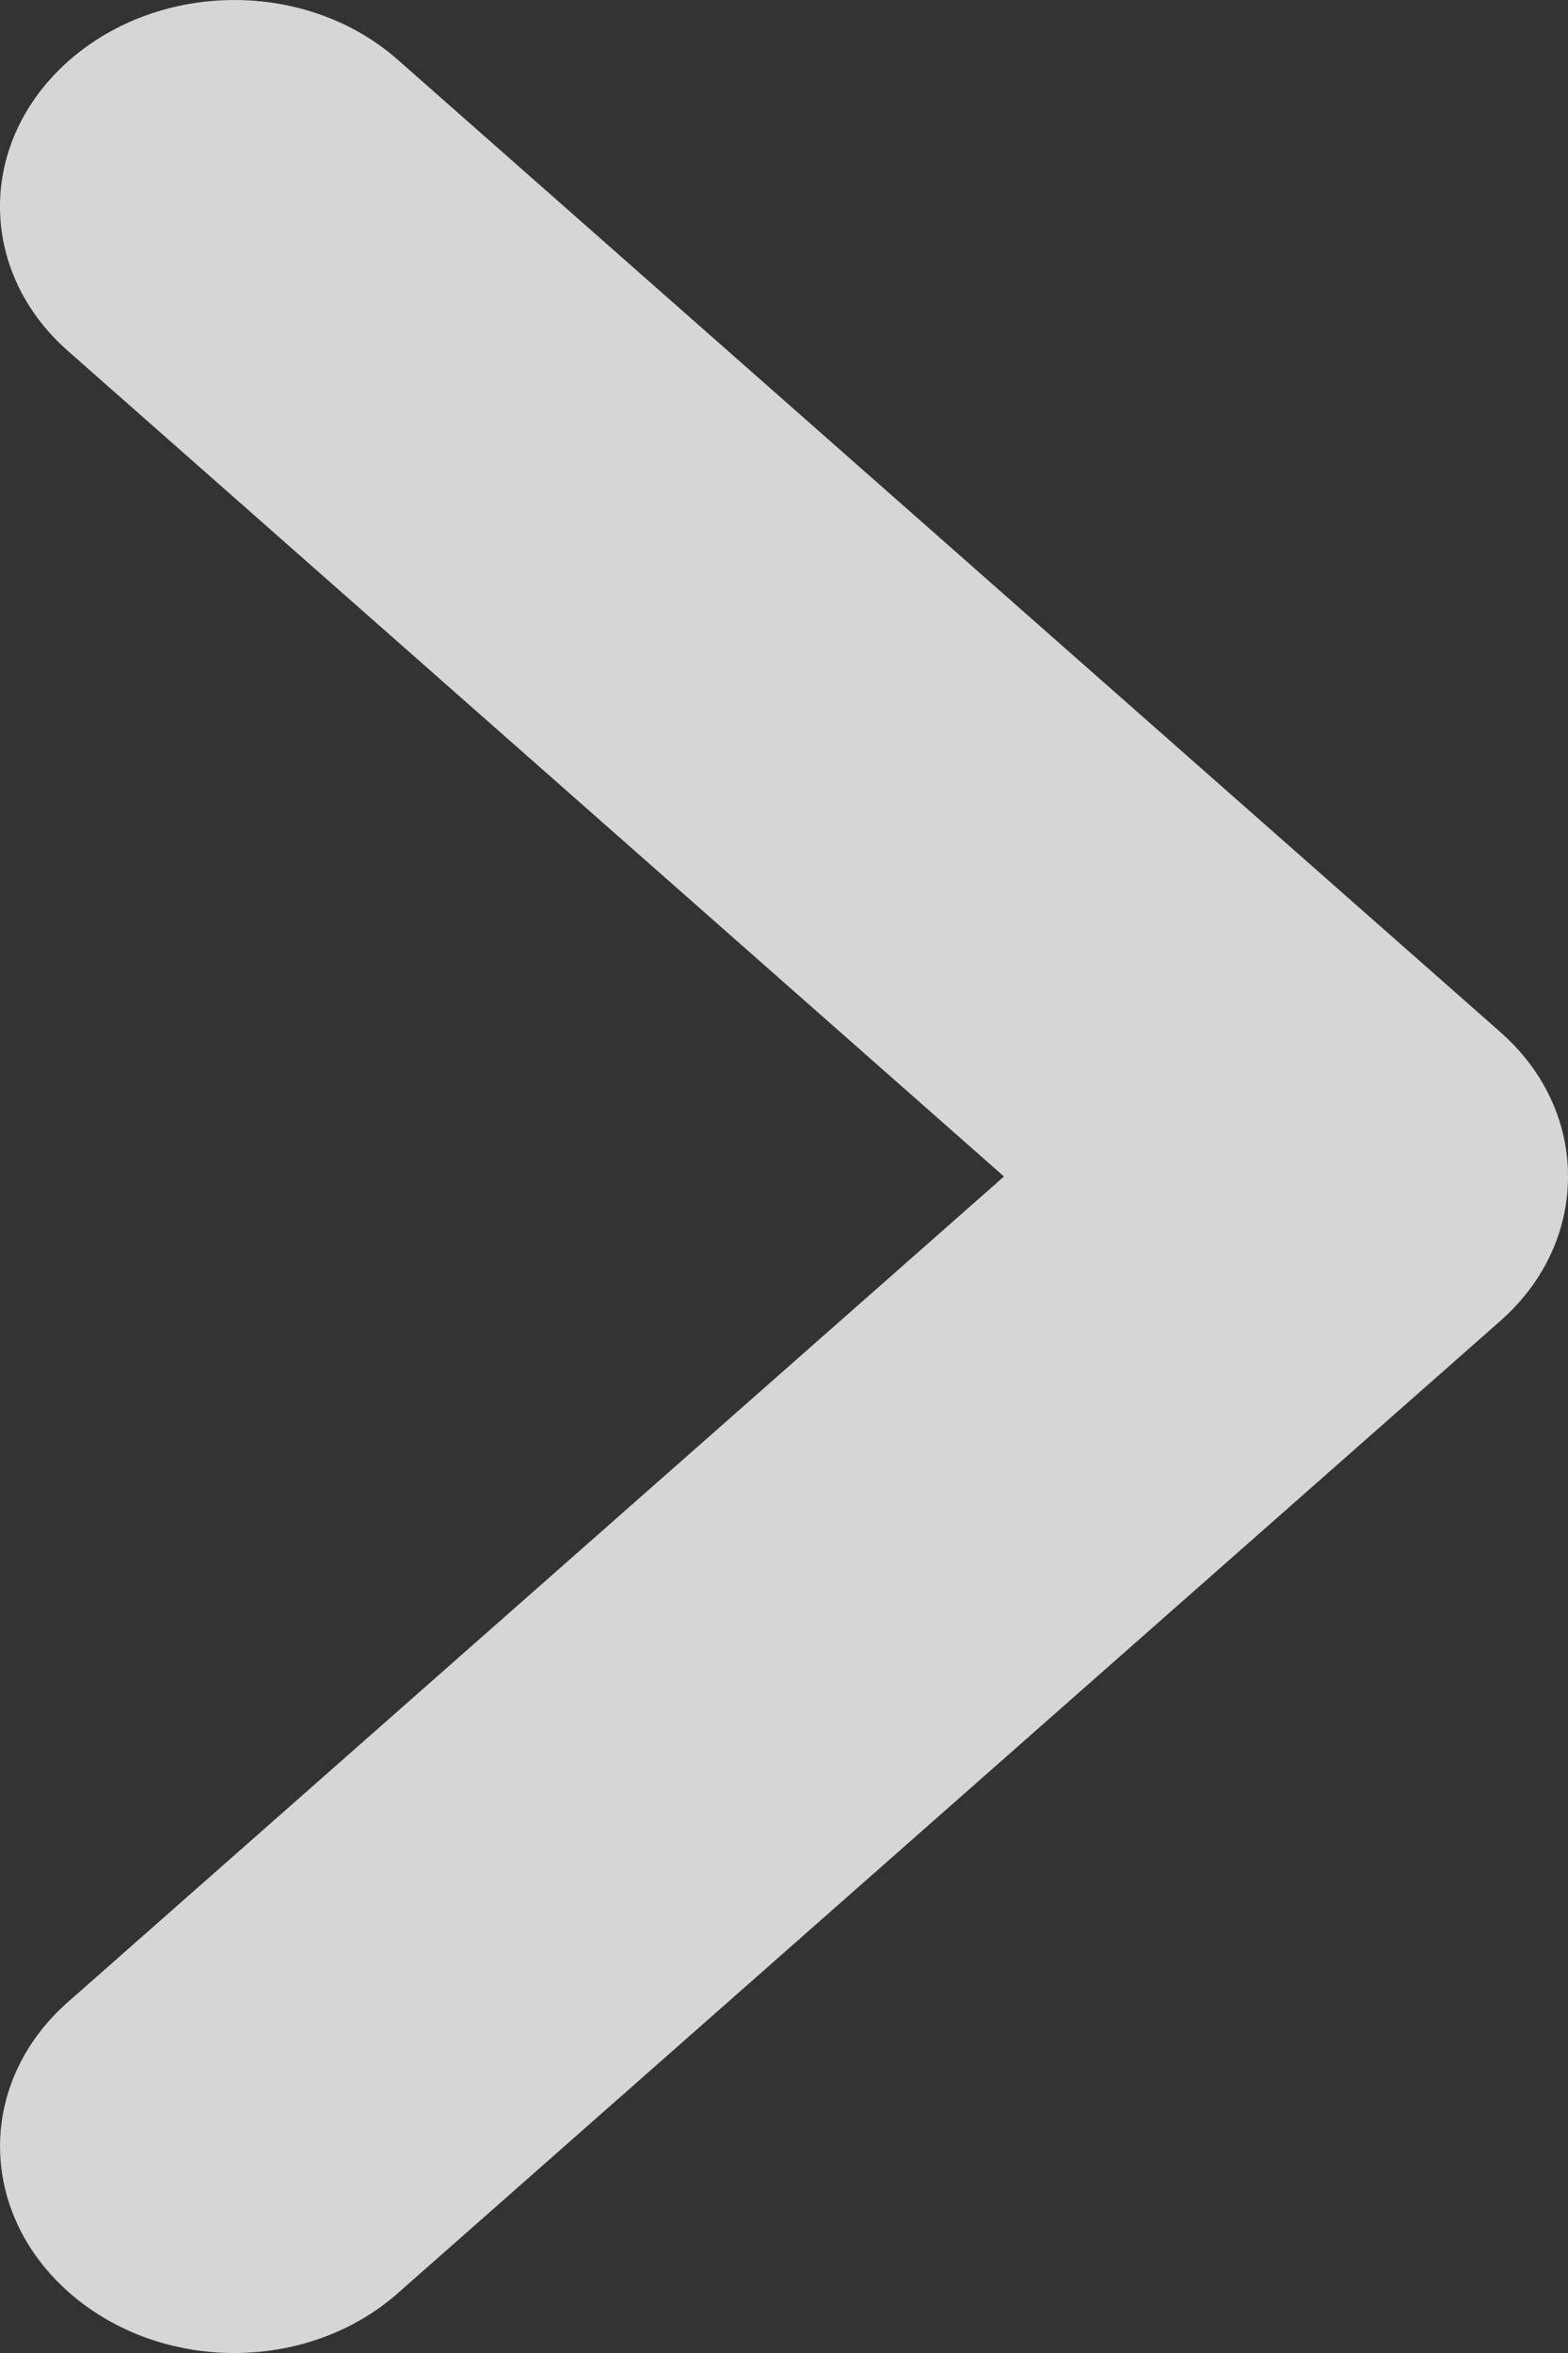 <svg width="10px" height="15px" viewBox="0 0 10 15" version="1.1" xmlns="http://www.w3.org/2000/svg" xmlns:xlink="http://www.w3.org/1999/xlink">
    <rect x="0" y="0" width="10" height="15" fill="#333333" stroke="none"/>
    <title>icon-chevron</title>
    <desc>Mullvad VPN app</desc>
    <defs></defs>
    <g id="icon" stroke="none" stroke-width="1" fill="none" fill-rule="evenodd" fill-opacity="0.8">
        <path d="M10,7.497 C10,7.163 9.855,6.831 9.567,6.578 L2.538,0.382 C1.957,-0.131 1.021,-0.125 0.439,0.387 C-0.146,0.903 -0.145,1.728 0.433,2.237 L6.403,7.5 L0.433,12.763 C-0.148,13.275 -0.142,14.1 0.439,14.613 C1.025,15.129 1.96,15.128 2.538,14.618 L9.567,8.422 C9.857,8.167 10,7.834 10,7.501 L10,7.497 Z" id="icon-path" fill="#FFFFFF" fill-rule="nonzero"></path>
    </g>
</svg>